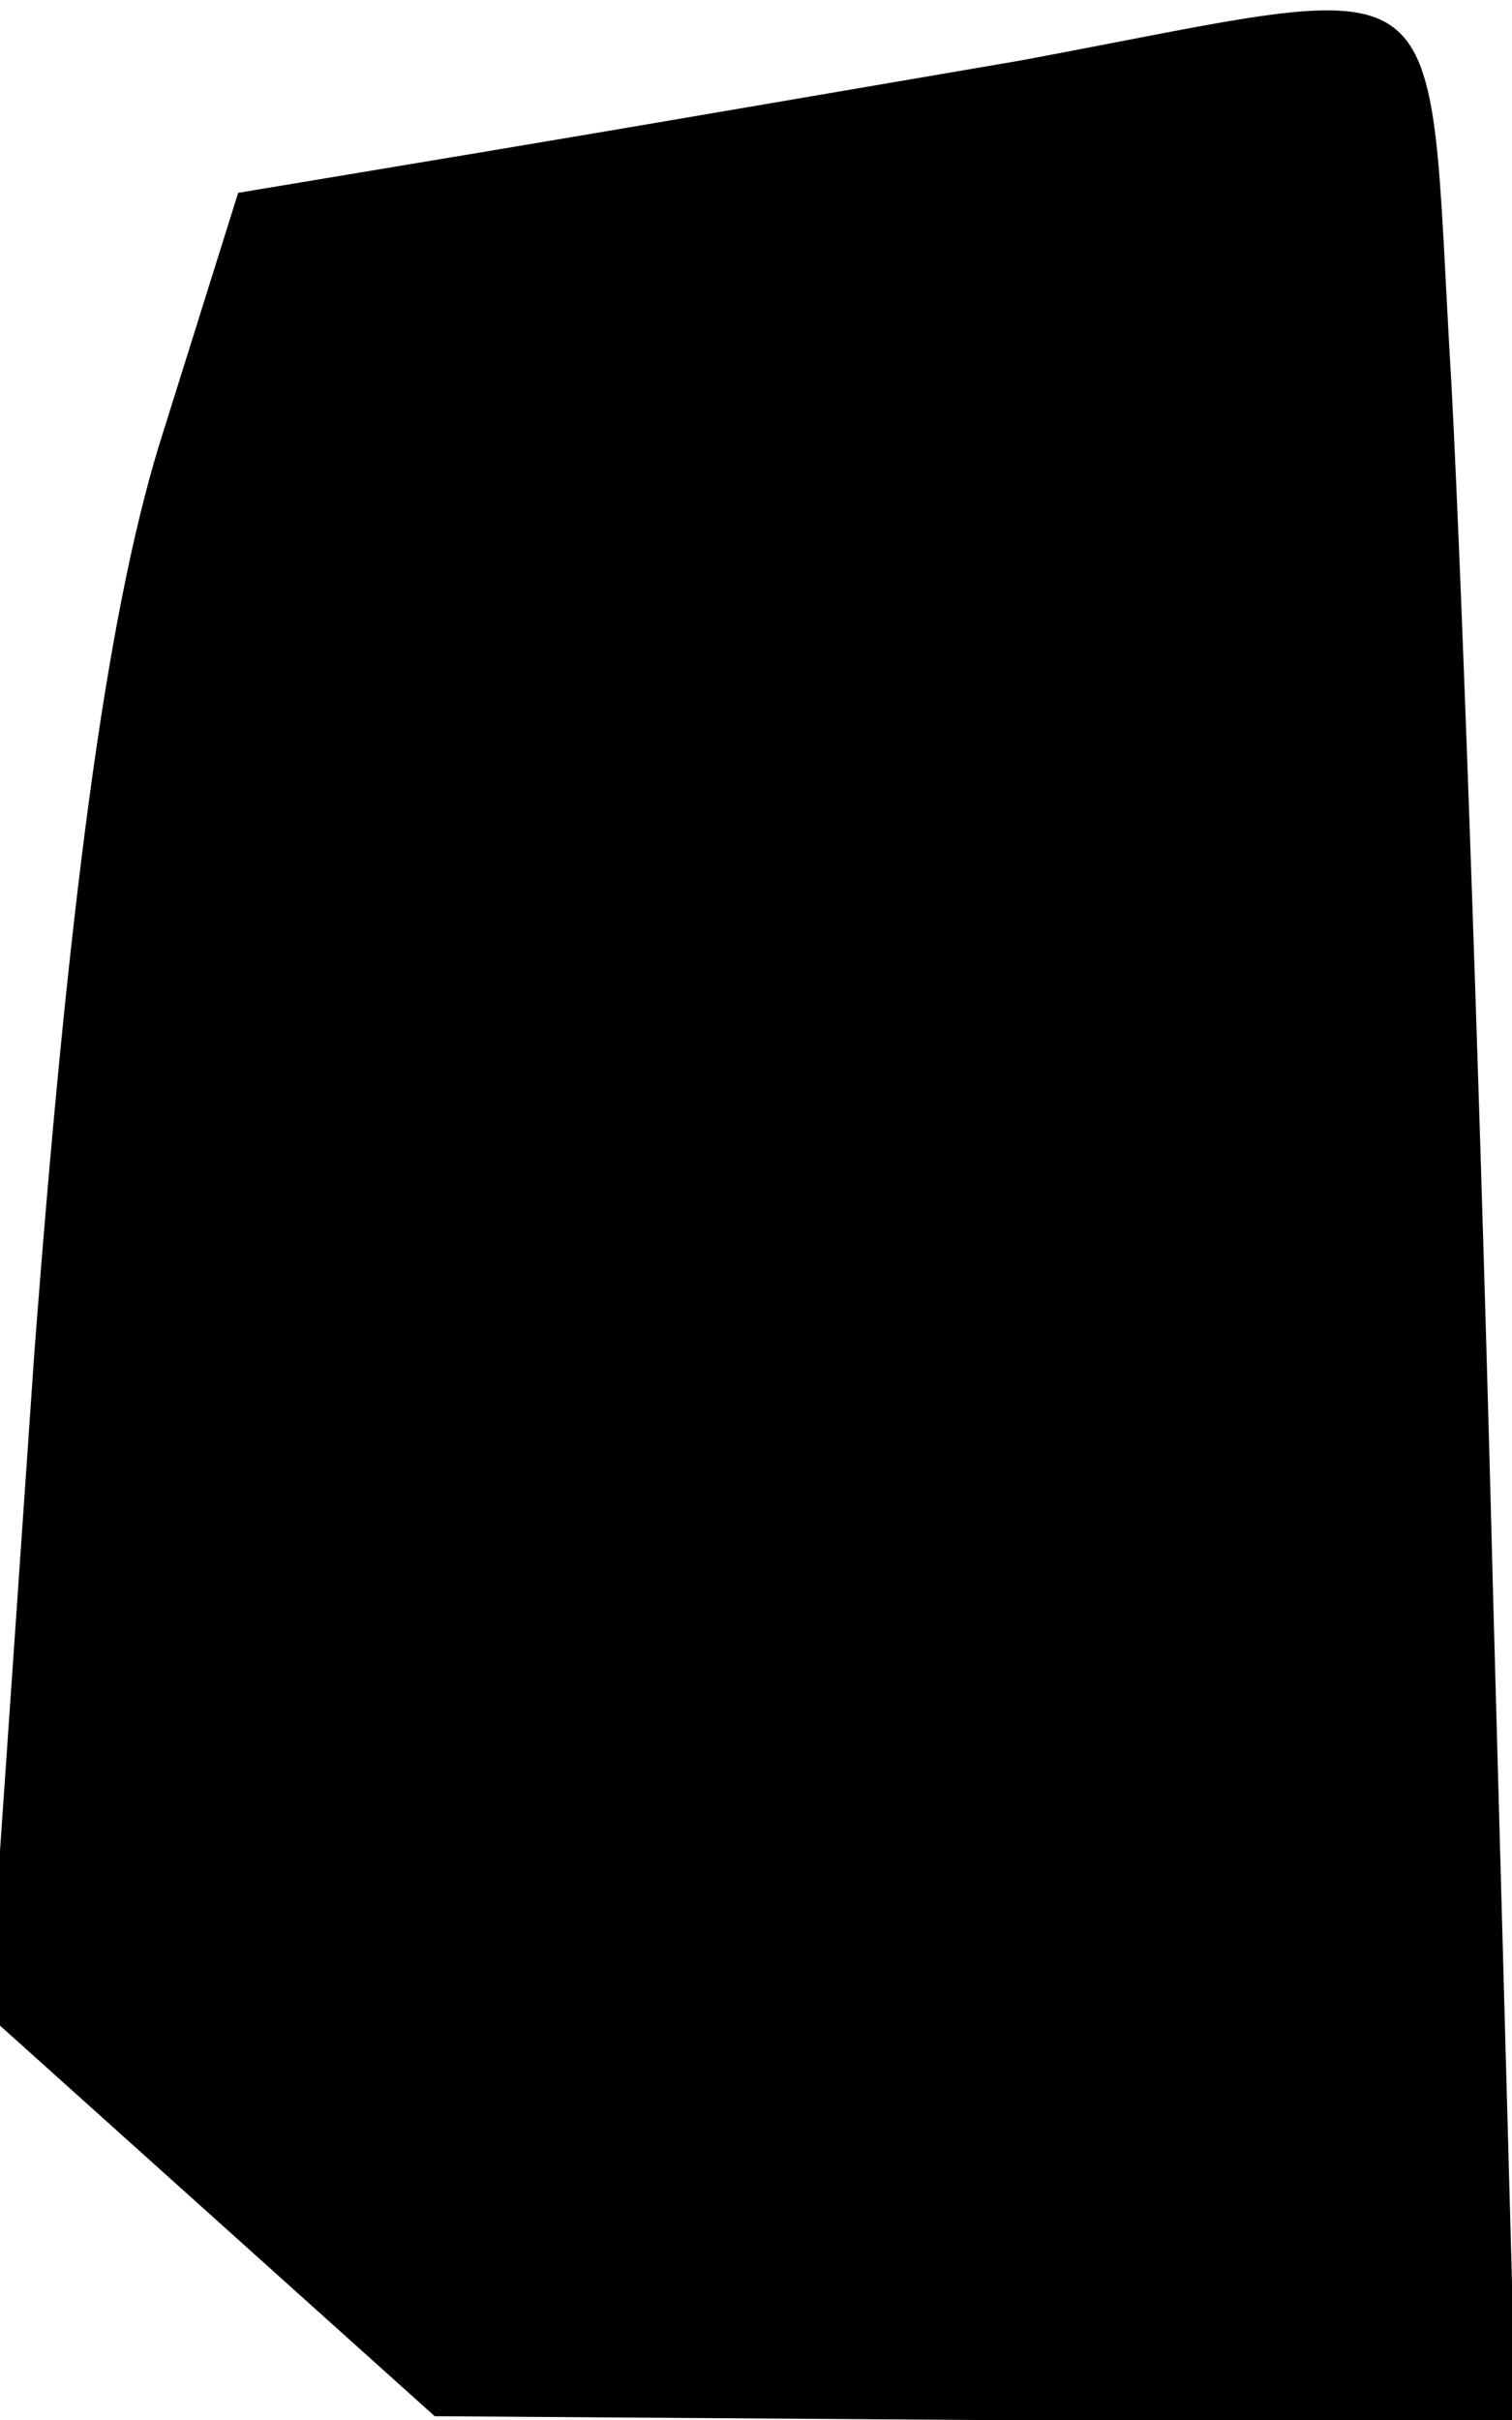 <?xml version="1.0" standalone="no"?>
<!DOCTYPE svg PUBLIC "-//W3C//DTD SVG 20010904//EN"
 "http://www.w3.org/TR/2001/REC-SVG-20010904/DTD/svg10.dtd">
<svg version="1.0" xmlns="http://www.w3.org/2000/svg"
 width="40pt" height="64pt" viewBox="0 0 40 64"
 preserveAspectRatio="xMidYMid meet">
<g transform="translate(0,64) scale(0.1,-0.1)"
fill="#000000" stroke="none">
<path fill="#000000" stroke="none" d="M270 624 c-41 -7 -105 -18 -141 -24
l-66 -11 -21 -67 c-14 -46 -24 -122 -33 -241 l-12 -174 59 -53 59 -53 143 -1
143 0 -6 218 c-3 119 -8 263 -11 320 -7 116 4 108 -114 86z"/>
</g>
</svg>
